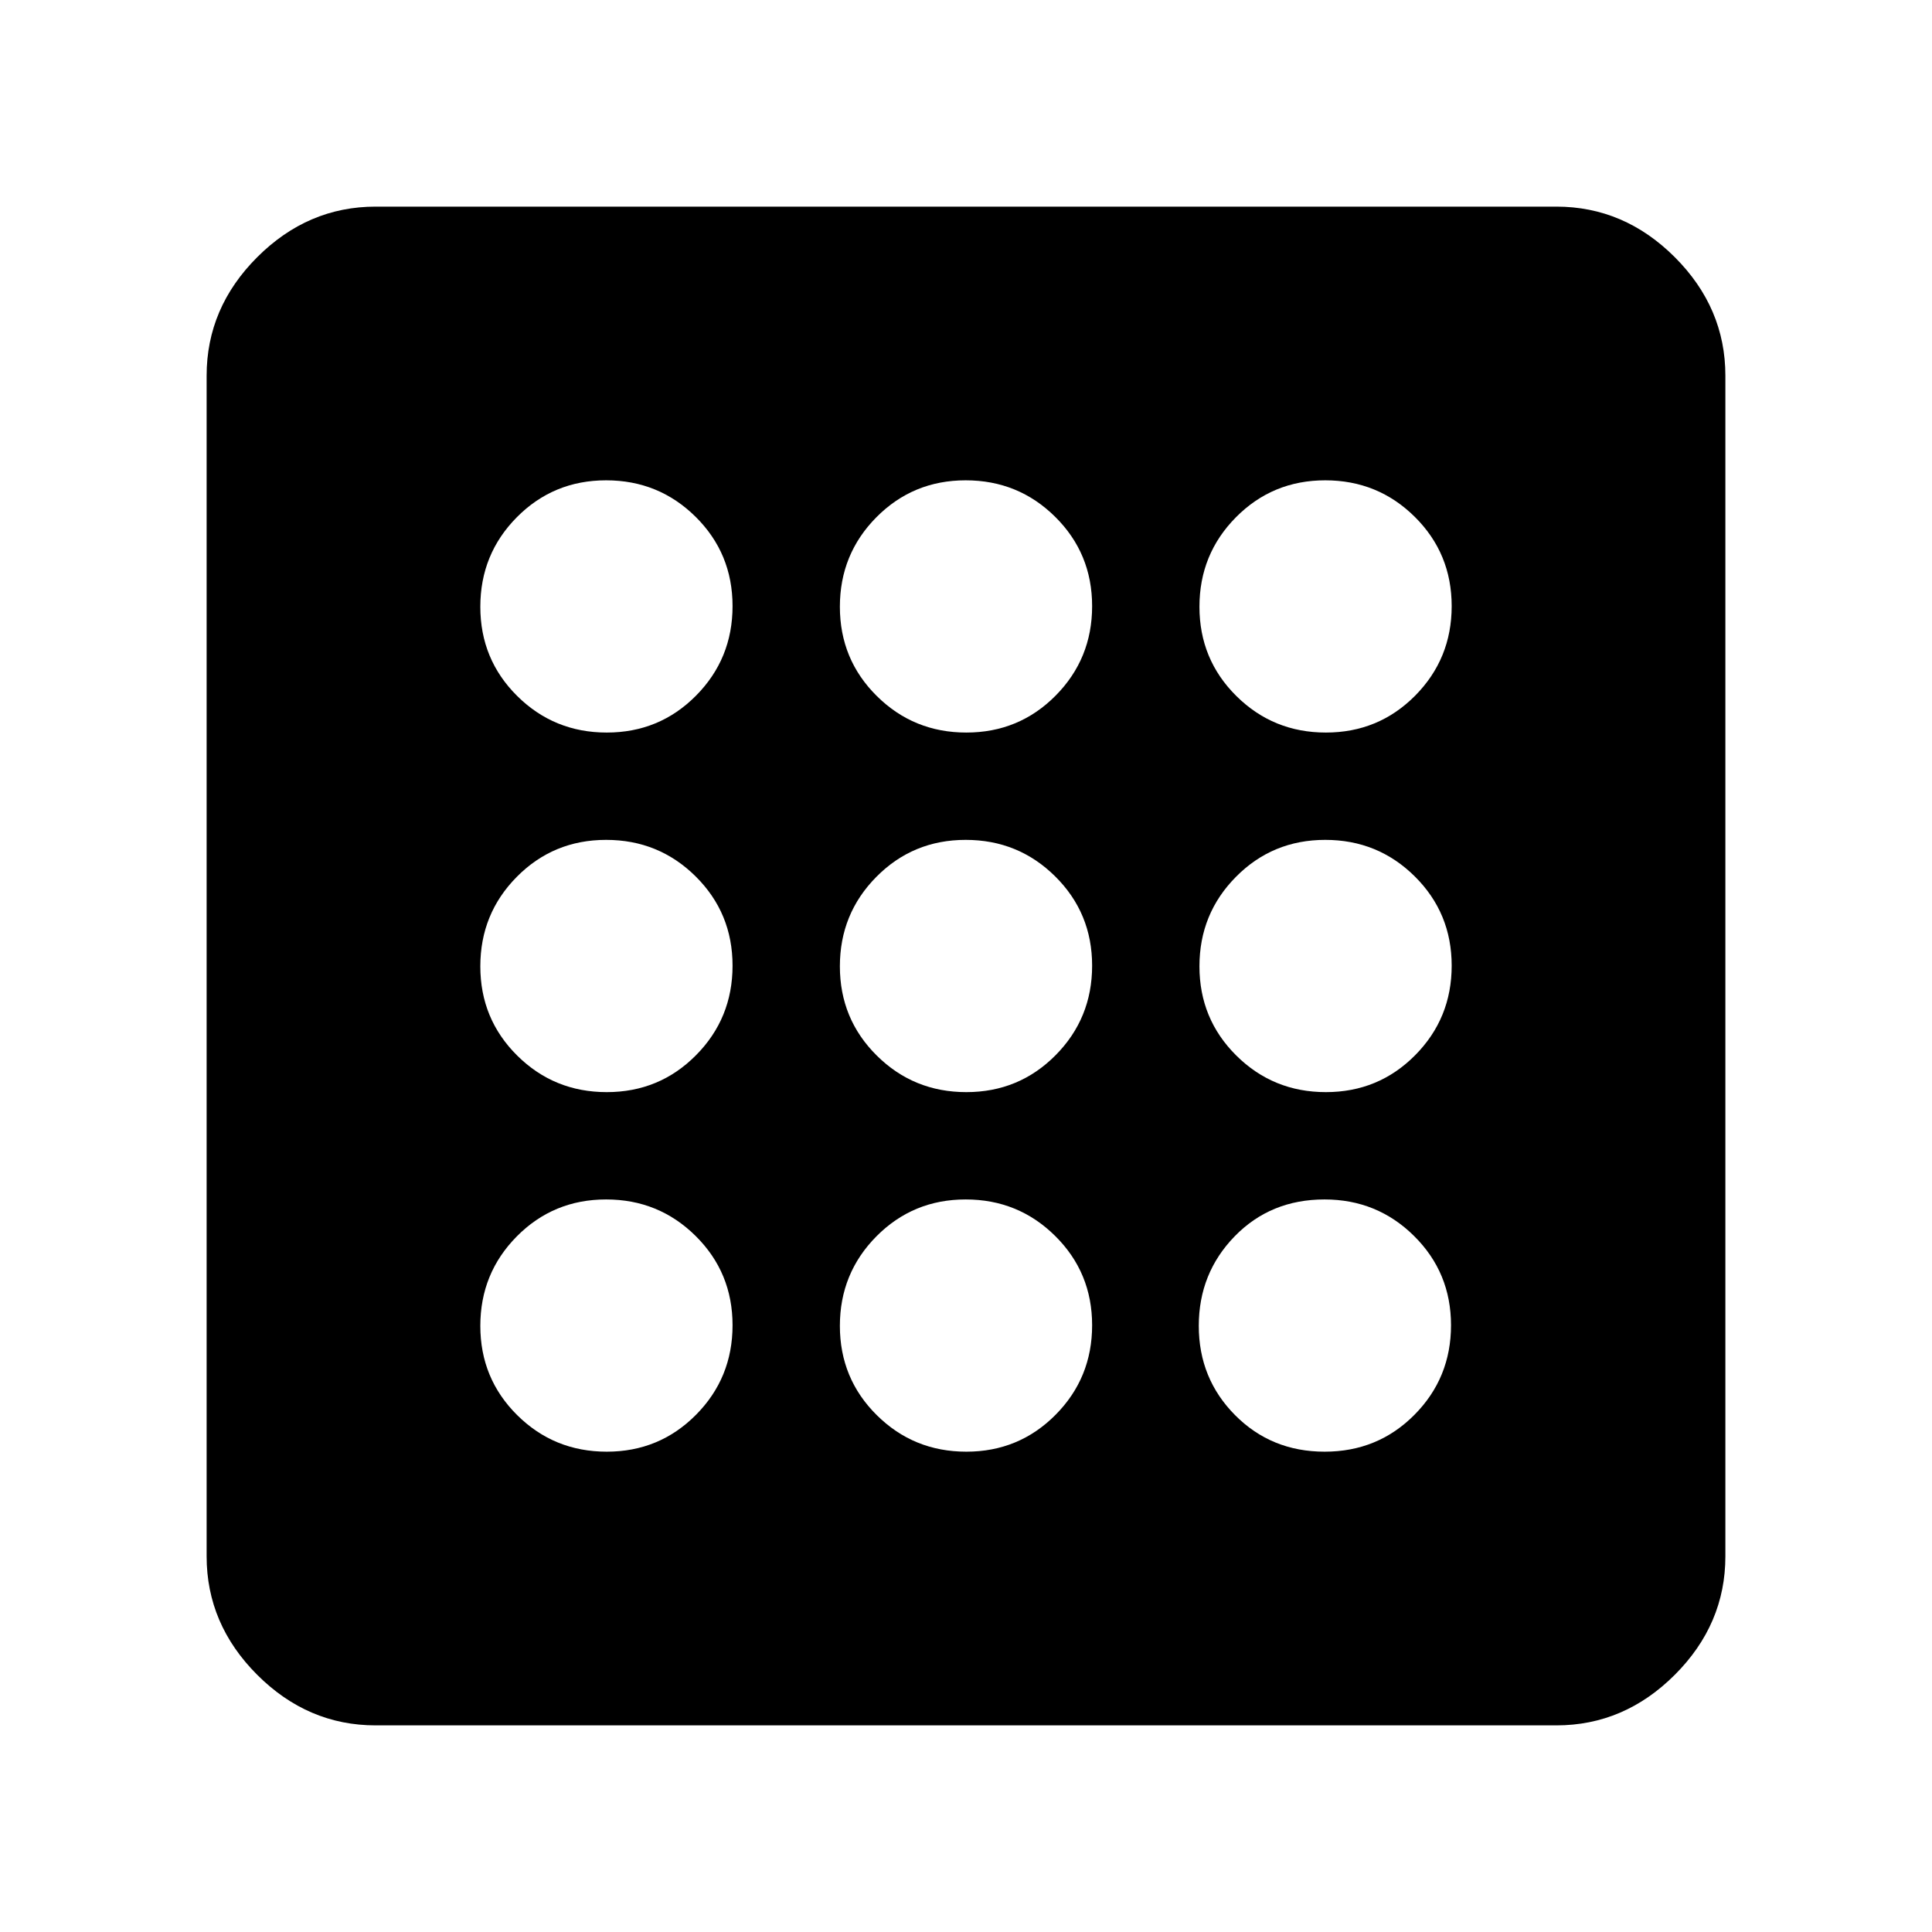 <svg xmlns="http://www.w3.org/2000/svg" height="40" viewBox="0 -960 960 960" width="40"><path d="M301.49-238.67q26.18 0 44.34-18.32Q364-275.31 364-301.49t-18.32-44.34Q327.35-364 301.18-364q-26.18 0-44.35 18.32-18.16 18.33-18.16 44.5 0 26.18 18.32 44.35 18.32 18.16 44.5 18.16Zm0-357.33q26.18 0 44.34-18.32Q364-632.65 364-658.82q0-26.18-18.32-44.35-18.33-18.16-44.5-18.16-26.18 0-44.35 18.32-18.16 18.32-18.16 44.5t18.32 44.34Q275.31-596 301.49-596Zm0 178.67q26.18 0 44.34-18.33Q364-453.98 364-480.16q0-26.17-18.32-44.34-18.33-18.17-44.5-18.17-26.18 0-44.35 18.33-18.16 18.32-18.16 44.5 0 26.17 18.32 44.34t44.5 18.17ZM658.2-238.67q26.47 0 44.63-18.32Q721-275.31 721-301.49t-18.34-44.34Q684.33-364 658.14-364q-26.81 0-44.64 18.32-17.83 18.33-17.83 44.5 0 26.18 18.03 44.35 18.03 18.16 44.5 18.16Zm.62-357.33q26.18 0 44.35-18.32 18.16-18.33 18.16-44.5 0-26.18-18.32-44.35-18.32-18.16-44.5-18.16t-44.34 18.32Q596-684.69 596-658.51t18.32 44.34Q632.65-596 658.82-596ZM186.67-102.67q-33.73 0-58.87-25.13-25.13-25.14-25.13-58.87v-586.66q0-33.73 25.13-58.87 25.14-25.13 58.87-25.13h586.66q33.73 0 58.87 25.13 25.13 25.14 25.13 58.87v586.66q0 33.73-25.13 58.87-25.14 25.13-58.87 25.13H186.67Zm472.15-314.66q26.18 0 44.35-18.33 18.16-18.32 18.16-44.5 0-26.17-18.32-44.34t-44.5-18.17q-26.18 0-44.34 18.33Q596-506.02 596-479.84q0 26.17 18.32 44.34 18.33 18.17 44.5 18.17ZM480.16-596q26.17 0 44.34-18.32 18.17-18.33 18.17-44.5 0-26.18-18.33-44.35-18.32-18.16-44.5-18.16-26.17 0-44.34 18.32t-18.17 44.5q0 26.18 18.33 44.34Q453.98-596 480.16-596Zm0 357.33q26.17 0 44.34-18.32t18.17-44.5q0-26.18-18.33-44.34Q506.02-364 479.84-364q-26.17 0-44.34 18.32-18.17 18.33-18.17 44.5 0 26.18 18.33 44.35 18.32 18.16 44.5 18.16Zm0-178.66q26.17 0 44.34-18.33 18.17-18.32 18.17-44.5 0-26.17-18.33-44.34-18.32-18.17-44.5-18.17-26.17 0-44.34 18.33-18.17 18.32-18.17 44.5 0 26.17 18.33 44.34 18.32 18.17 44.5 18.17Z"/></svg>
